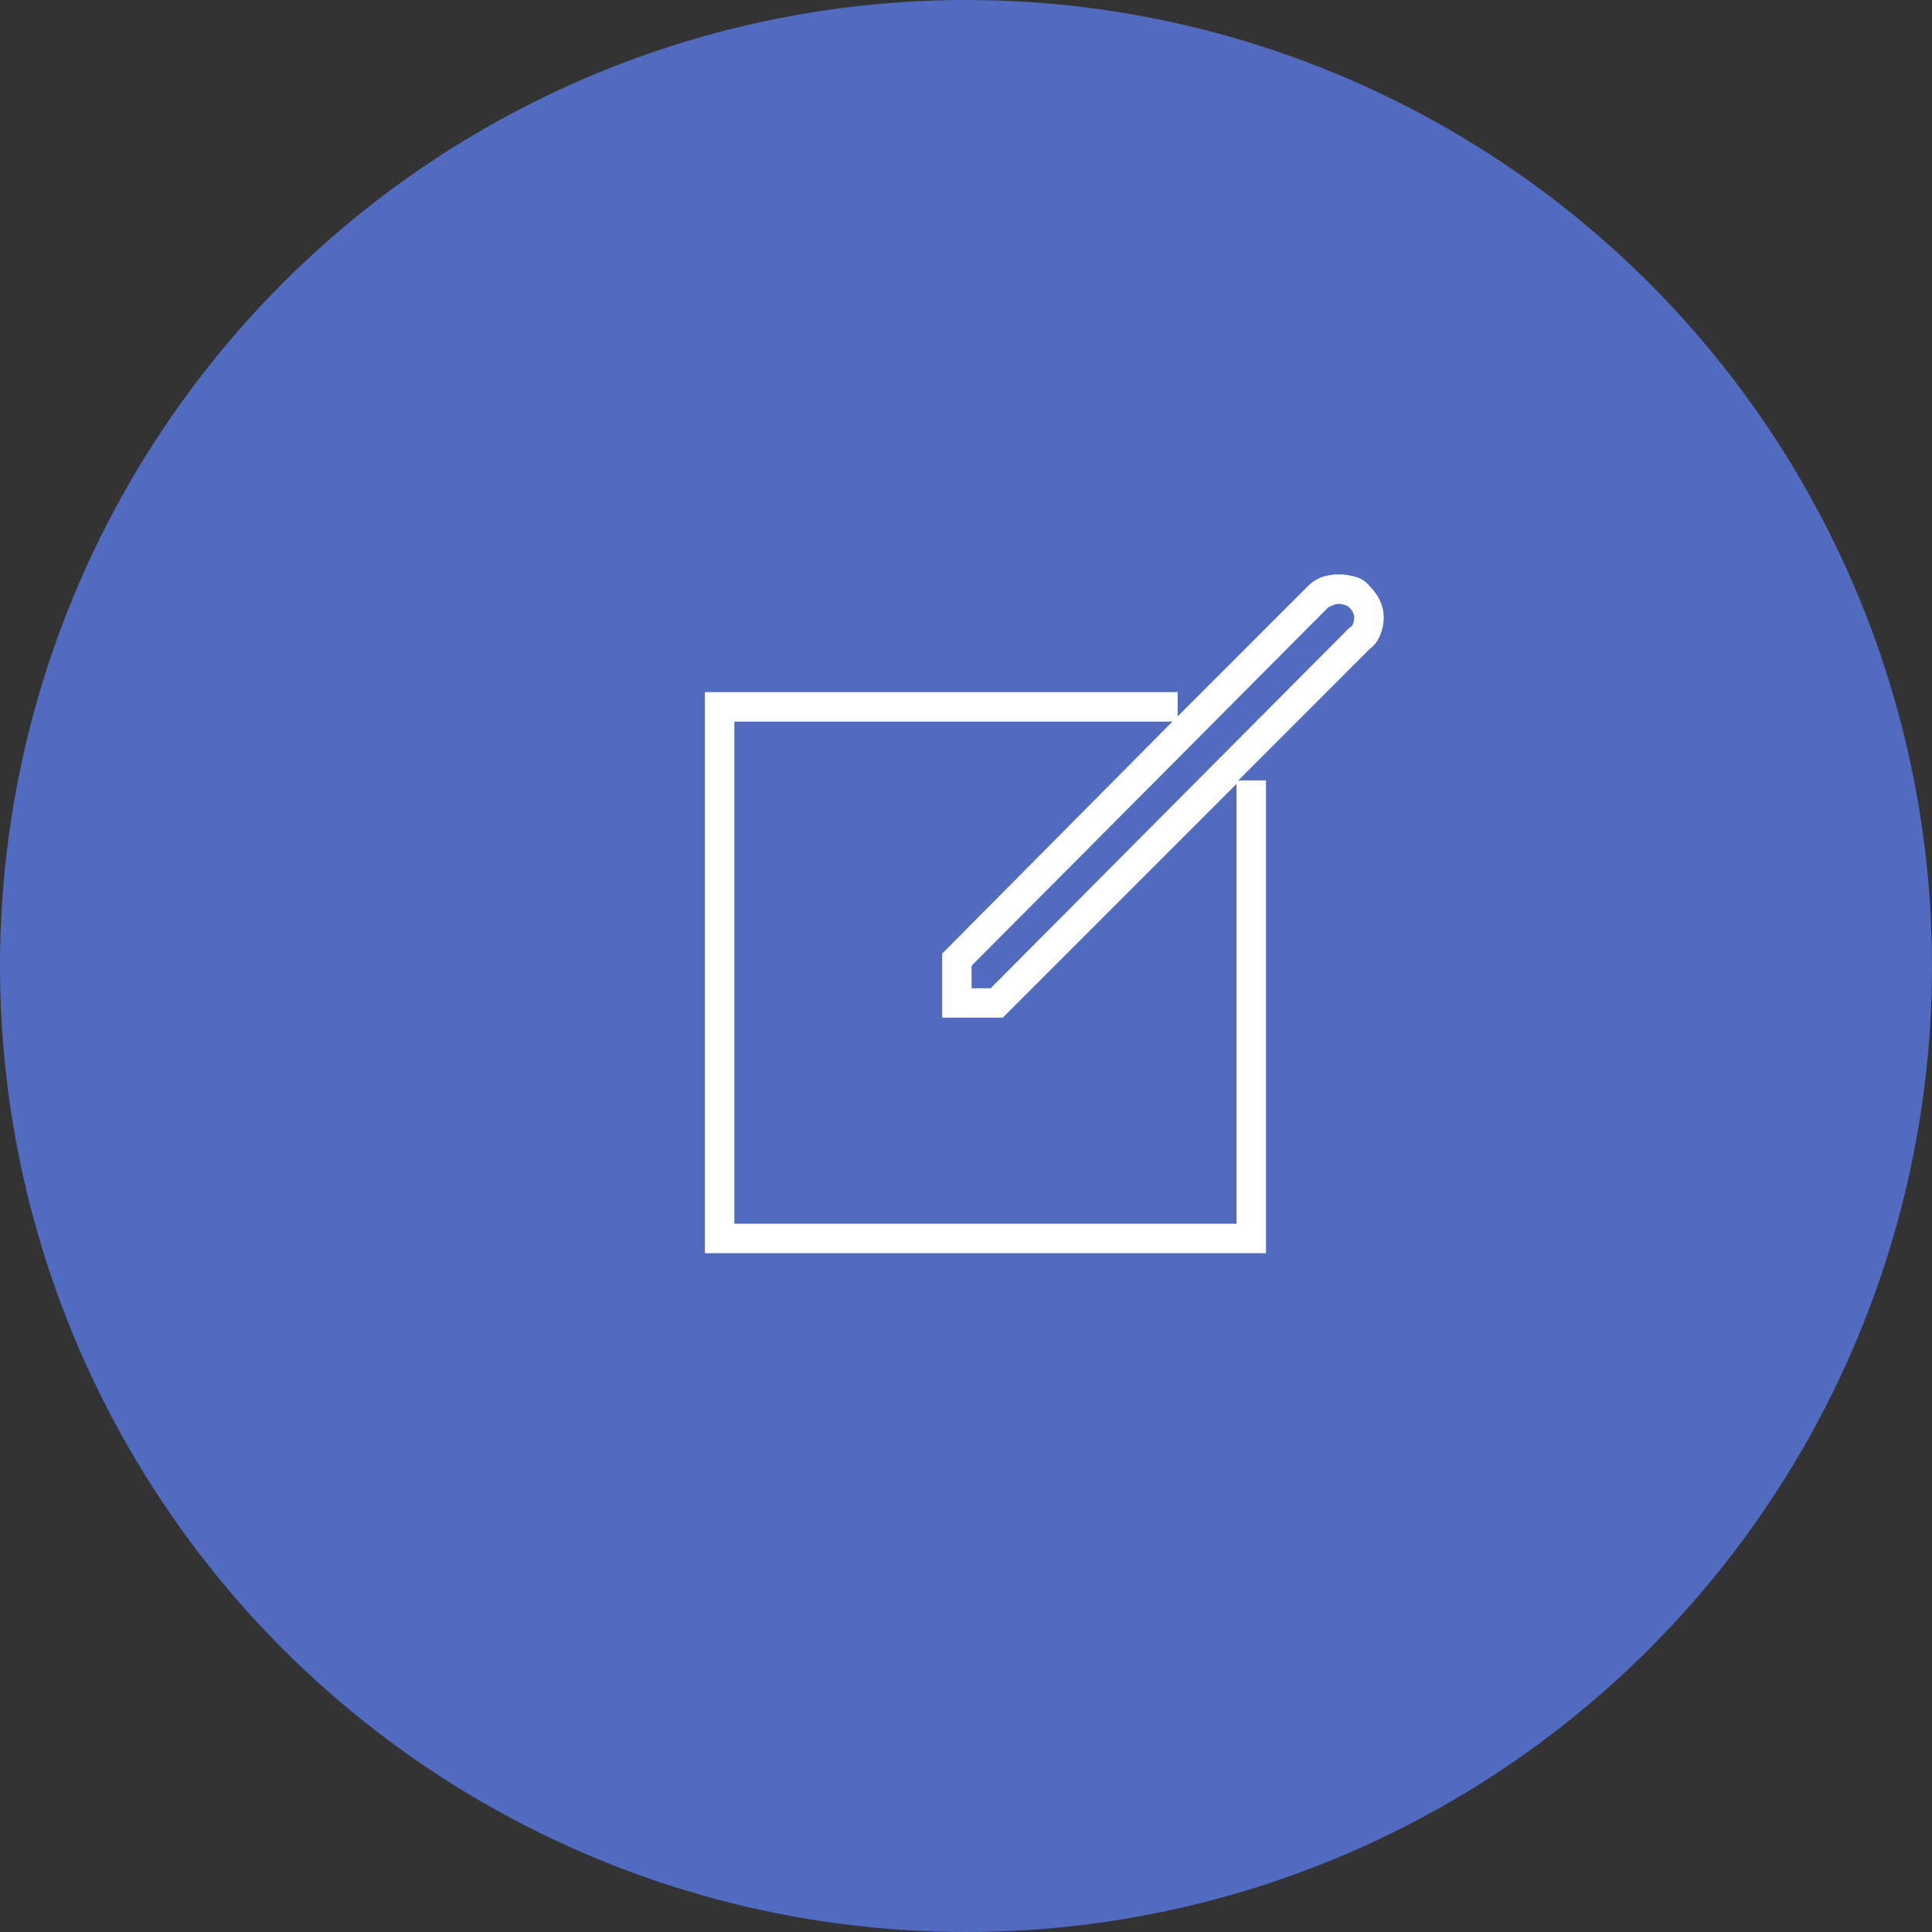 <svg width="74" height="74" viewBox="0 0 74 74" fill="none" xmlns="http://www.w3.org/2000/svg">
<rect x="0" y="0" width="74" height="74" fill="#333333" stroke="none"/>
<circle cx="37" cy="37" r="37" fill="#516BC0"/>
<path d="M52.469 22.464C52.337 22.287 52.16 22.166 51.939 22.099C51.718 22.033 51.497 22 51.276 22C51.054 22 50.844 22.033 50.645 22.099C50.446 22.166 50.258 22.287 50.082 22.464L45.107 27.439V26.51H27V48H48.49V29.893H47.429L52.469 24.852C52.646 24.719 52.779 24.543 52.867 24.321C52.956 24.1 53 23.879 53 23.658C53 23.437 52.956 23.227 52.867 23.028C52.779 22.829 52.646 22.641 52.469 22.464ZM47.362 46.872H28.128V27.638H44.908L36.087 36.526V38.98H38.408L47.362 30.026V46.872ZM51.673 24.056L37.944 37.852H37.214V36.99L50.878 23.26C50.966 23.216 51.043 23.183 51.11 23.161C51.176 23.139 51.231 23.128 51.276 23.128C51.32 23.128 51.386 23.139 51.474 23.161C51.563 23.183 51.629 23.216 51.673 23.26C51.762 23.349 51.817 23.426 51.839 23.492C51.861 23.559 51.872 23.614 51.872 23.658C51.872 23.702 51.861 23.769 51.839 23.857C51.817 23.946 51.762 24.012 51.673 24.056Z" fill="white"/>
</svg>
